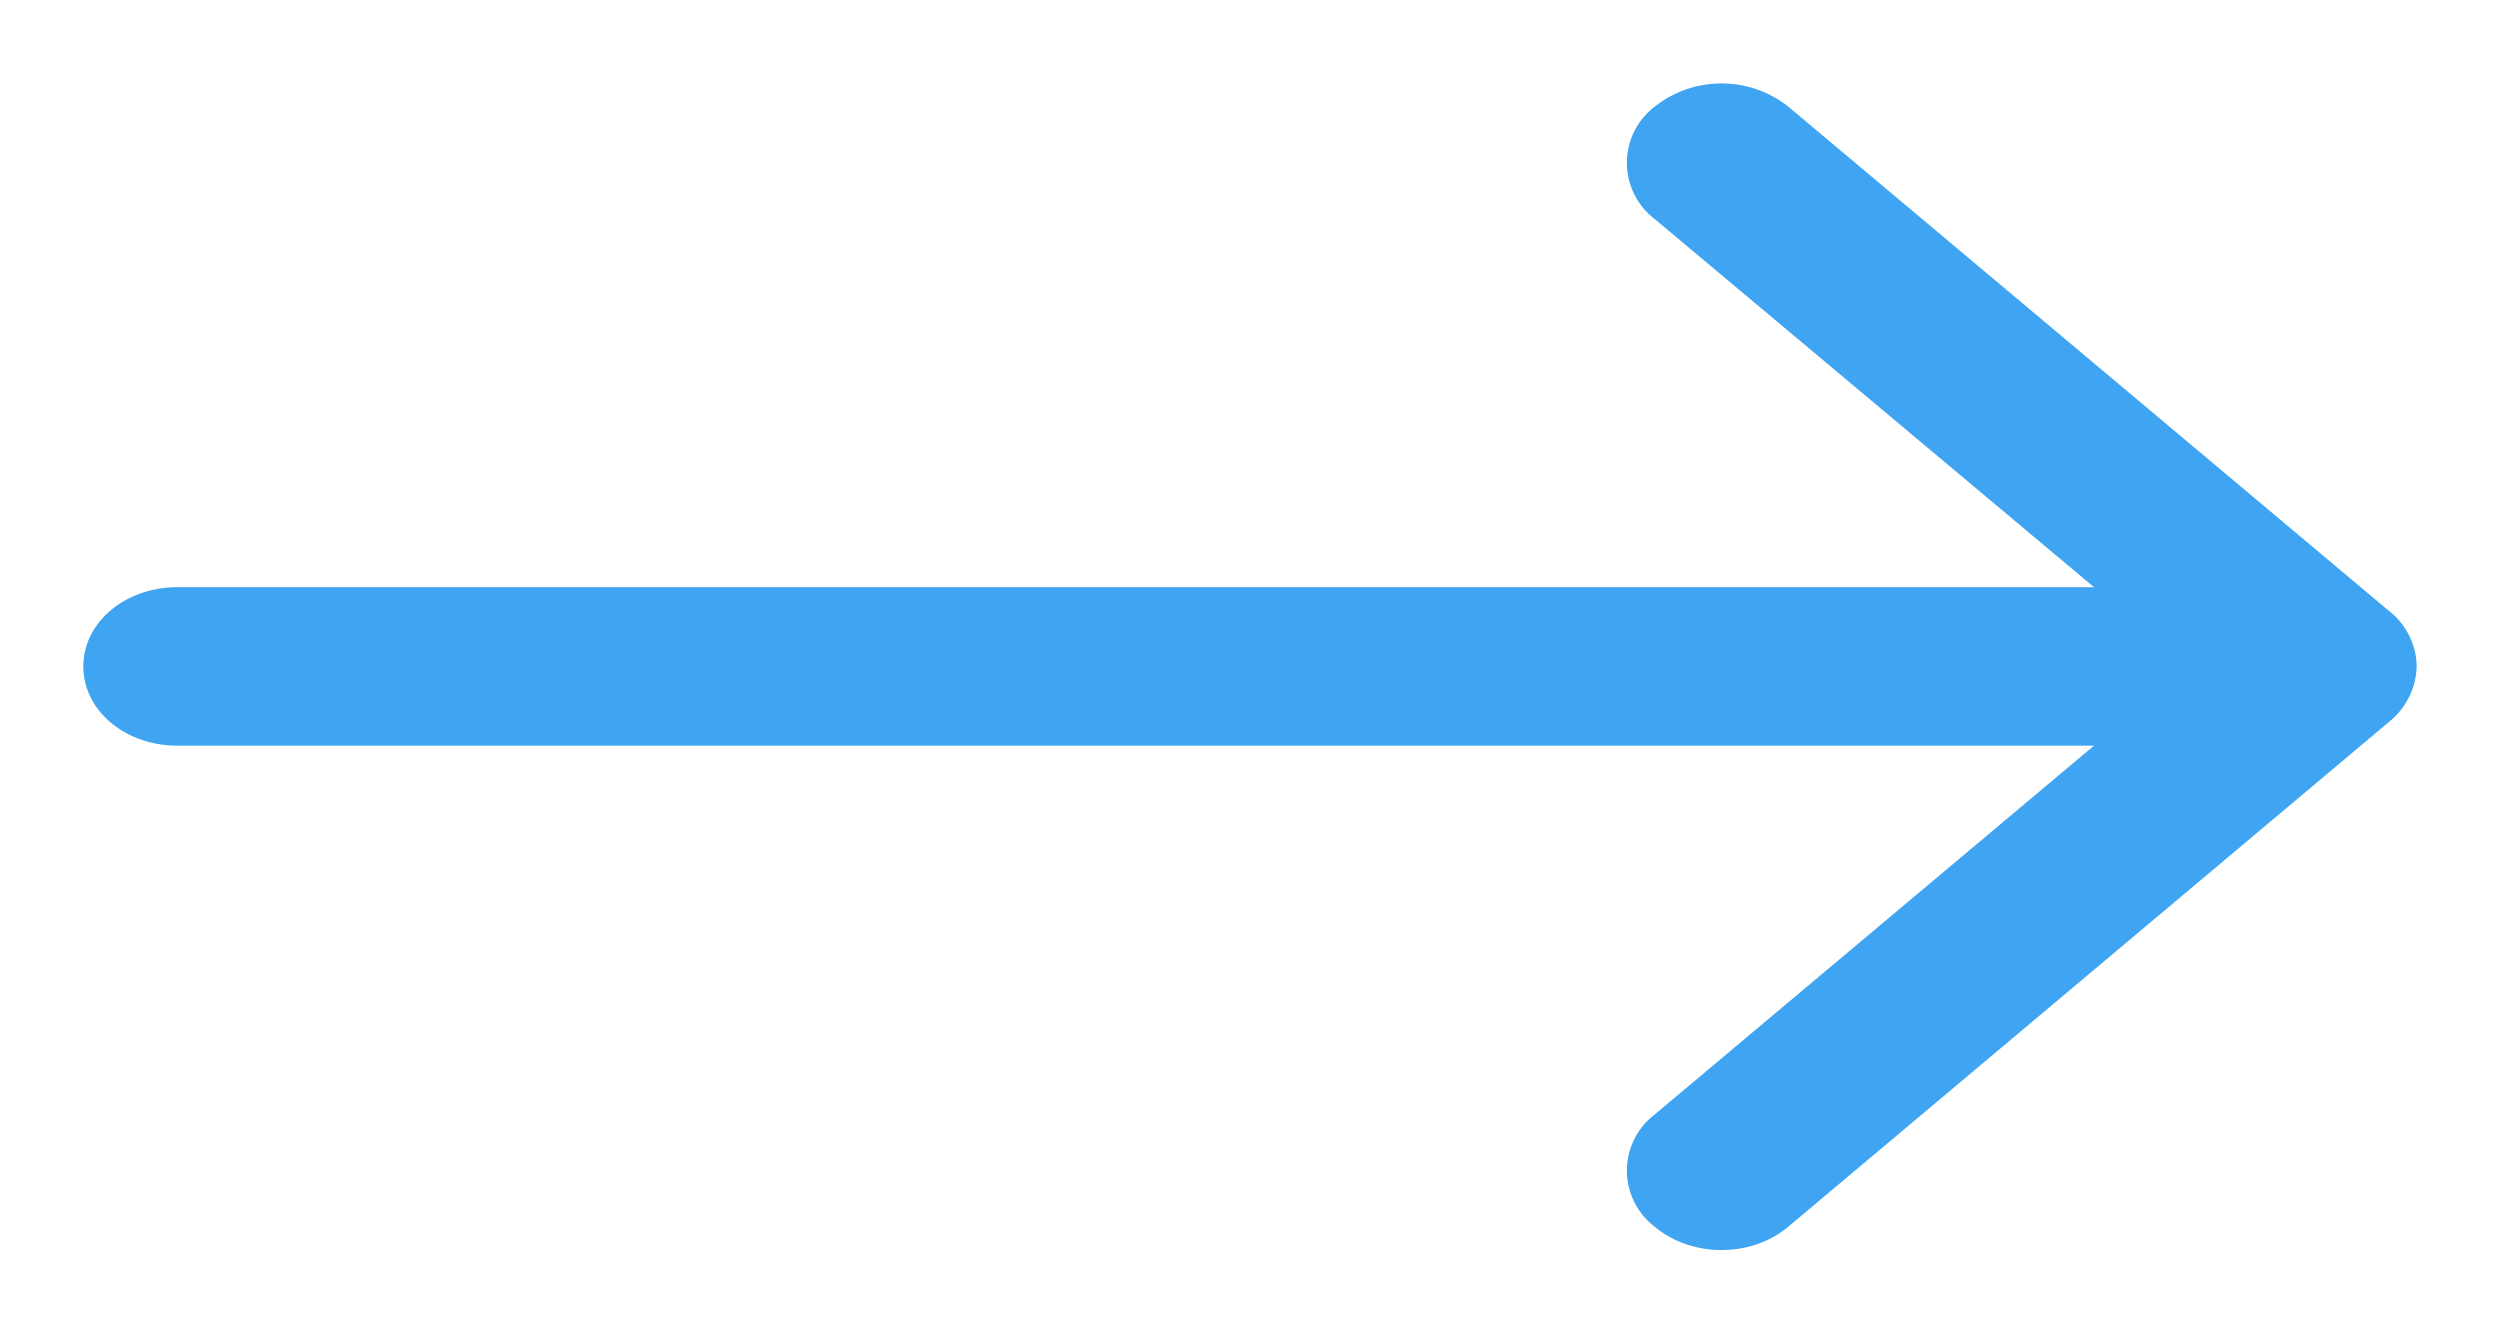 <svg width="15" height="8" fill="none" xmlns="http://www.w3.org/2000/svg"><path fill-rule="evenodd" clip-rule="evenodd" d="M14.332 4.333a.442.442 0 00.168-.335.43.43 0 00-.168-.334L10.73.64a.646.646 0 00-.802 0 .424.424 0 000 .674l2.636 2.209H1.066c-.315 0-.566.211-.566.475 0 .265.25.476.566.476h11.498L9.928 6.687a.423.423 0 000 .673c.223.187.58.187.802 0l3.602-3.027z" fill="#3FA5F3"/></svg>